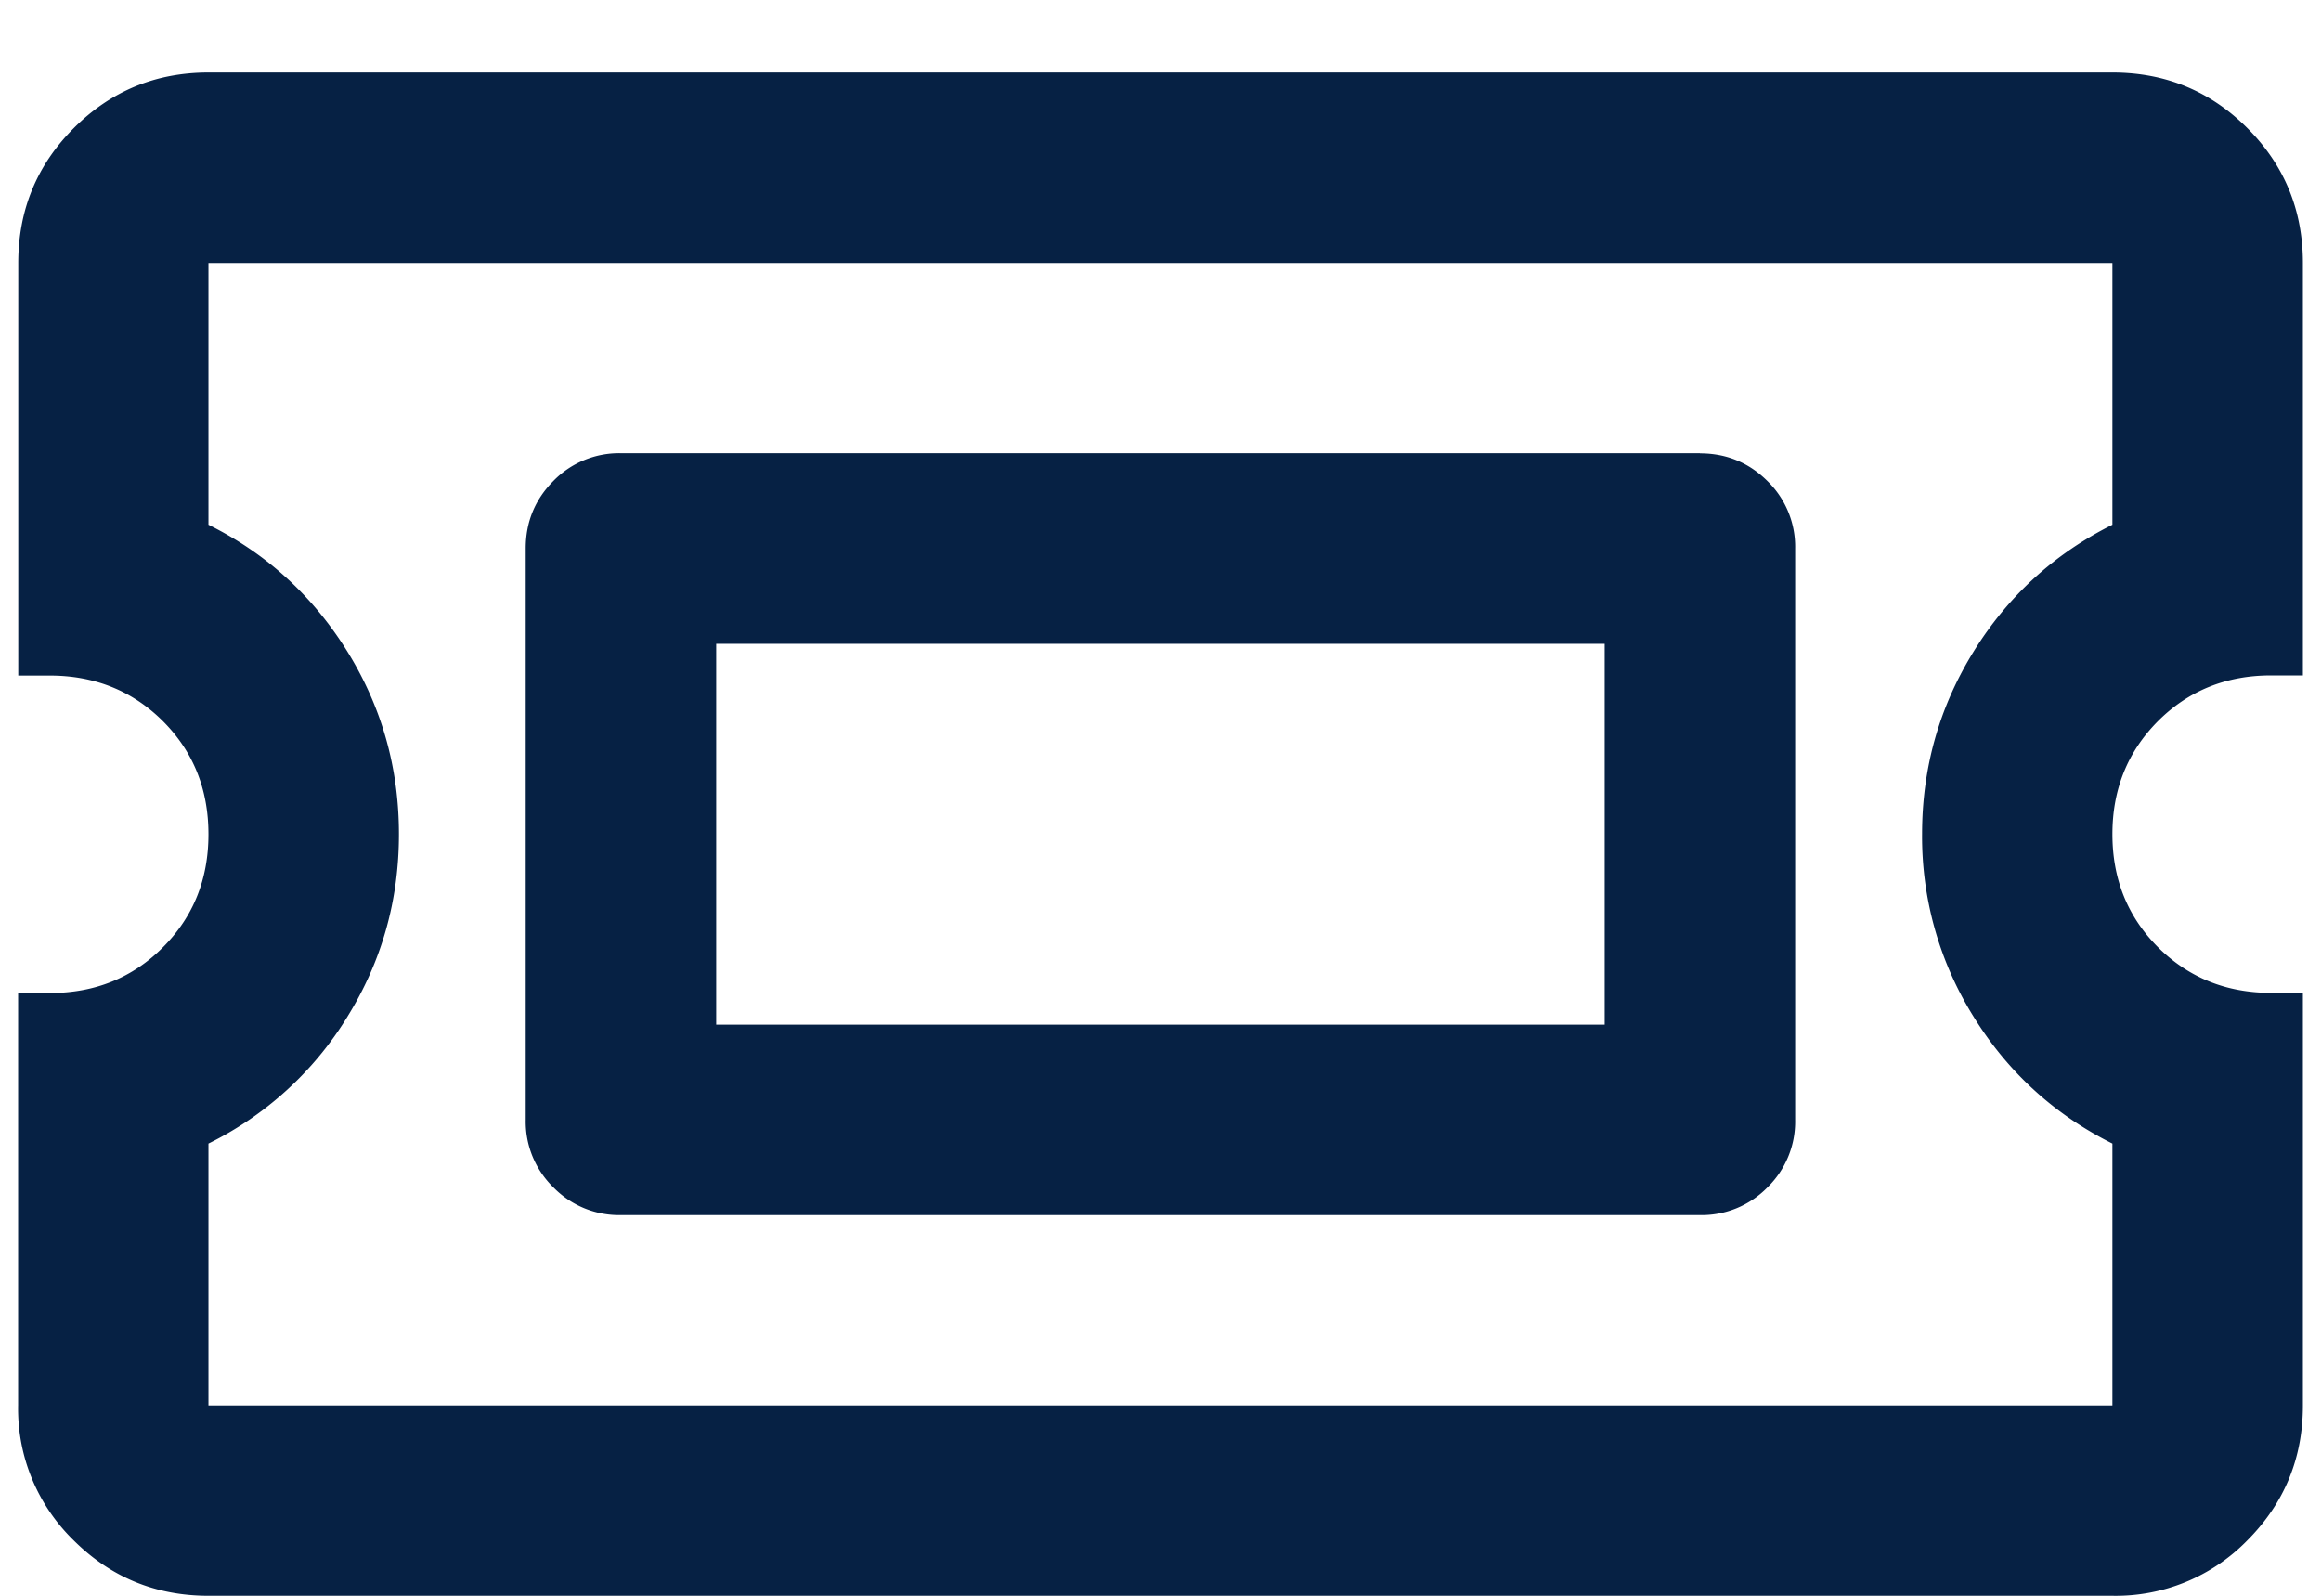 <svg xmlns="http://www.w3.org/2000/svg" width="16" height="11" viewBox="0 0 16 11">
    <g fill="none" fill-rule="evenodd">
        <path d="M0-2h16v16H0z"/>
        <path fill="#062144" d="M11.062 4.438H4.937v2.625h6.125V4.438zm.657-1.313c.182 0 .337.064.465.191a.633.633 0 0 1 .191.465V7.72a.633.633 0 0 1-.191.465.633.633 0 0 1-.465.191H4.28a.633.633 0 0 1-.465-.191.633.633 0 0 1-.191-.465V3.78c0-.182.064-.337.191-.465a.633.633 0 0 1 .465-.191h7.438zm3.937 1.531c-.31 0-.57.105-.78.315-.209.21-.314.47-.314.779 0 .31.105.57.315.78.21.209.47.314.78.314h.218v2.844c0 .364-.128.674-.383.93a1.266 1.266 0 0 1-.93.382H1.437c-.364 0-.674-.128-.93-.383a1.266 1.266 0 0 1-.382-.93V6.845h.219c.31 0 .57-.105.779-.315.21-.21.314-.47.314-.779 0-.31-.104-.57-.314-.78-.21-.209-.47-.314-.78-.314H.126V1.813c0-.365.128-.675.383-.93S1.073.5 1.438.5h13.124c.365 0 .675.128.93.383s.383.565.383.93v2.843h-.219zm-1.094-1.039V1.813H1.437v1.804c.402.2.72.492.958.875.237.383.355.802.355 1.258 0 .456-.118.875-.355 1.258a2.332 2.332 0 0 1-.958.875v1.805h13.125V7.883c-.4-.2-.72-.492-.957-.875a2.344 2.344 0 0 1-.355-1.258c0-.456.118-.875.355-1.258s.556-.674.957-.875z"/>
    </g>
</svg>
